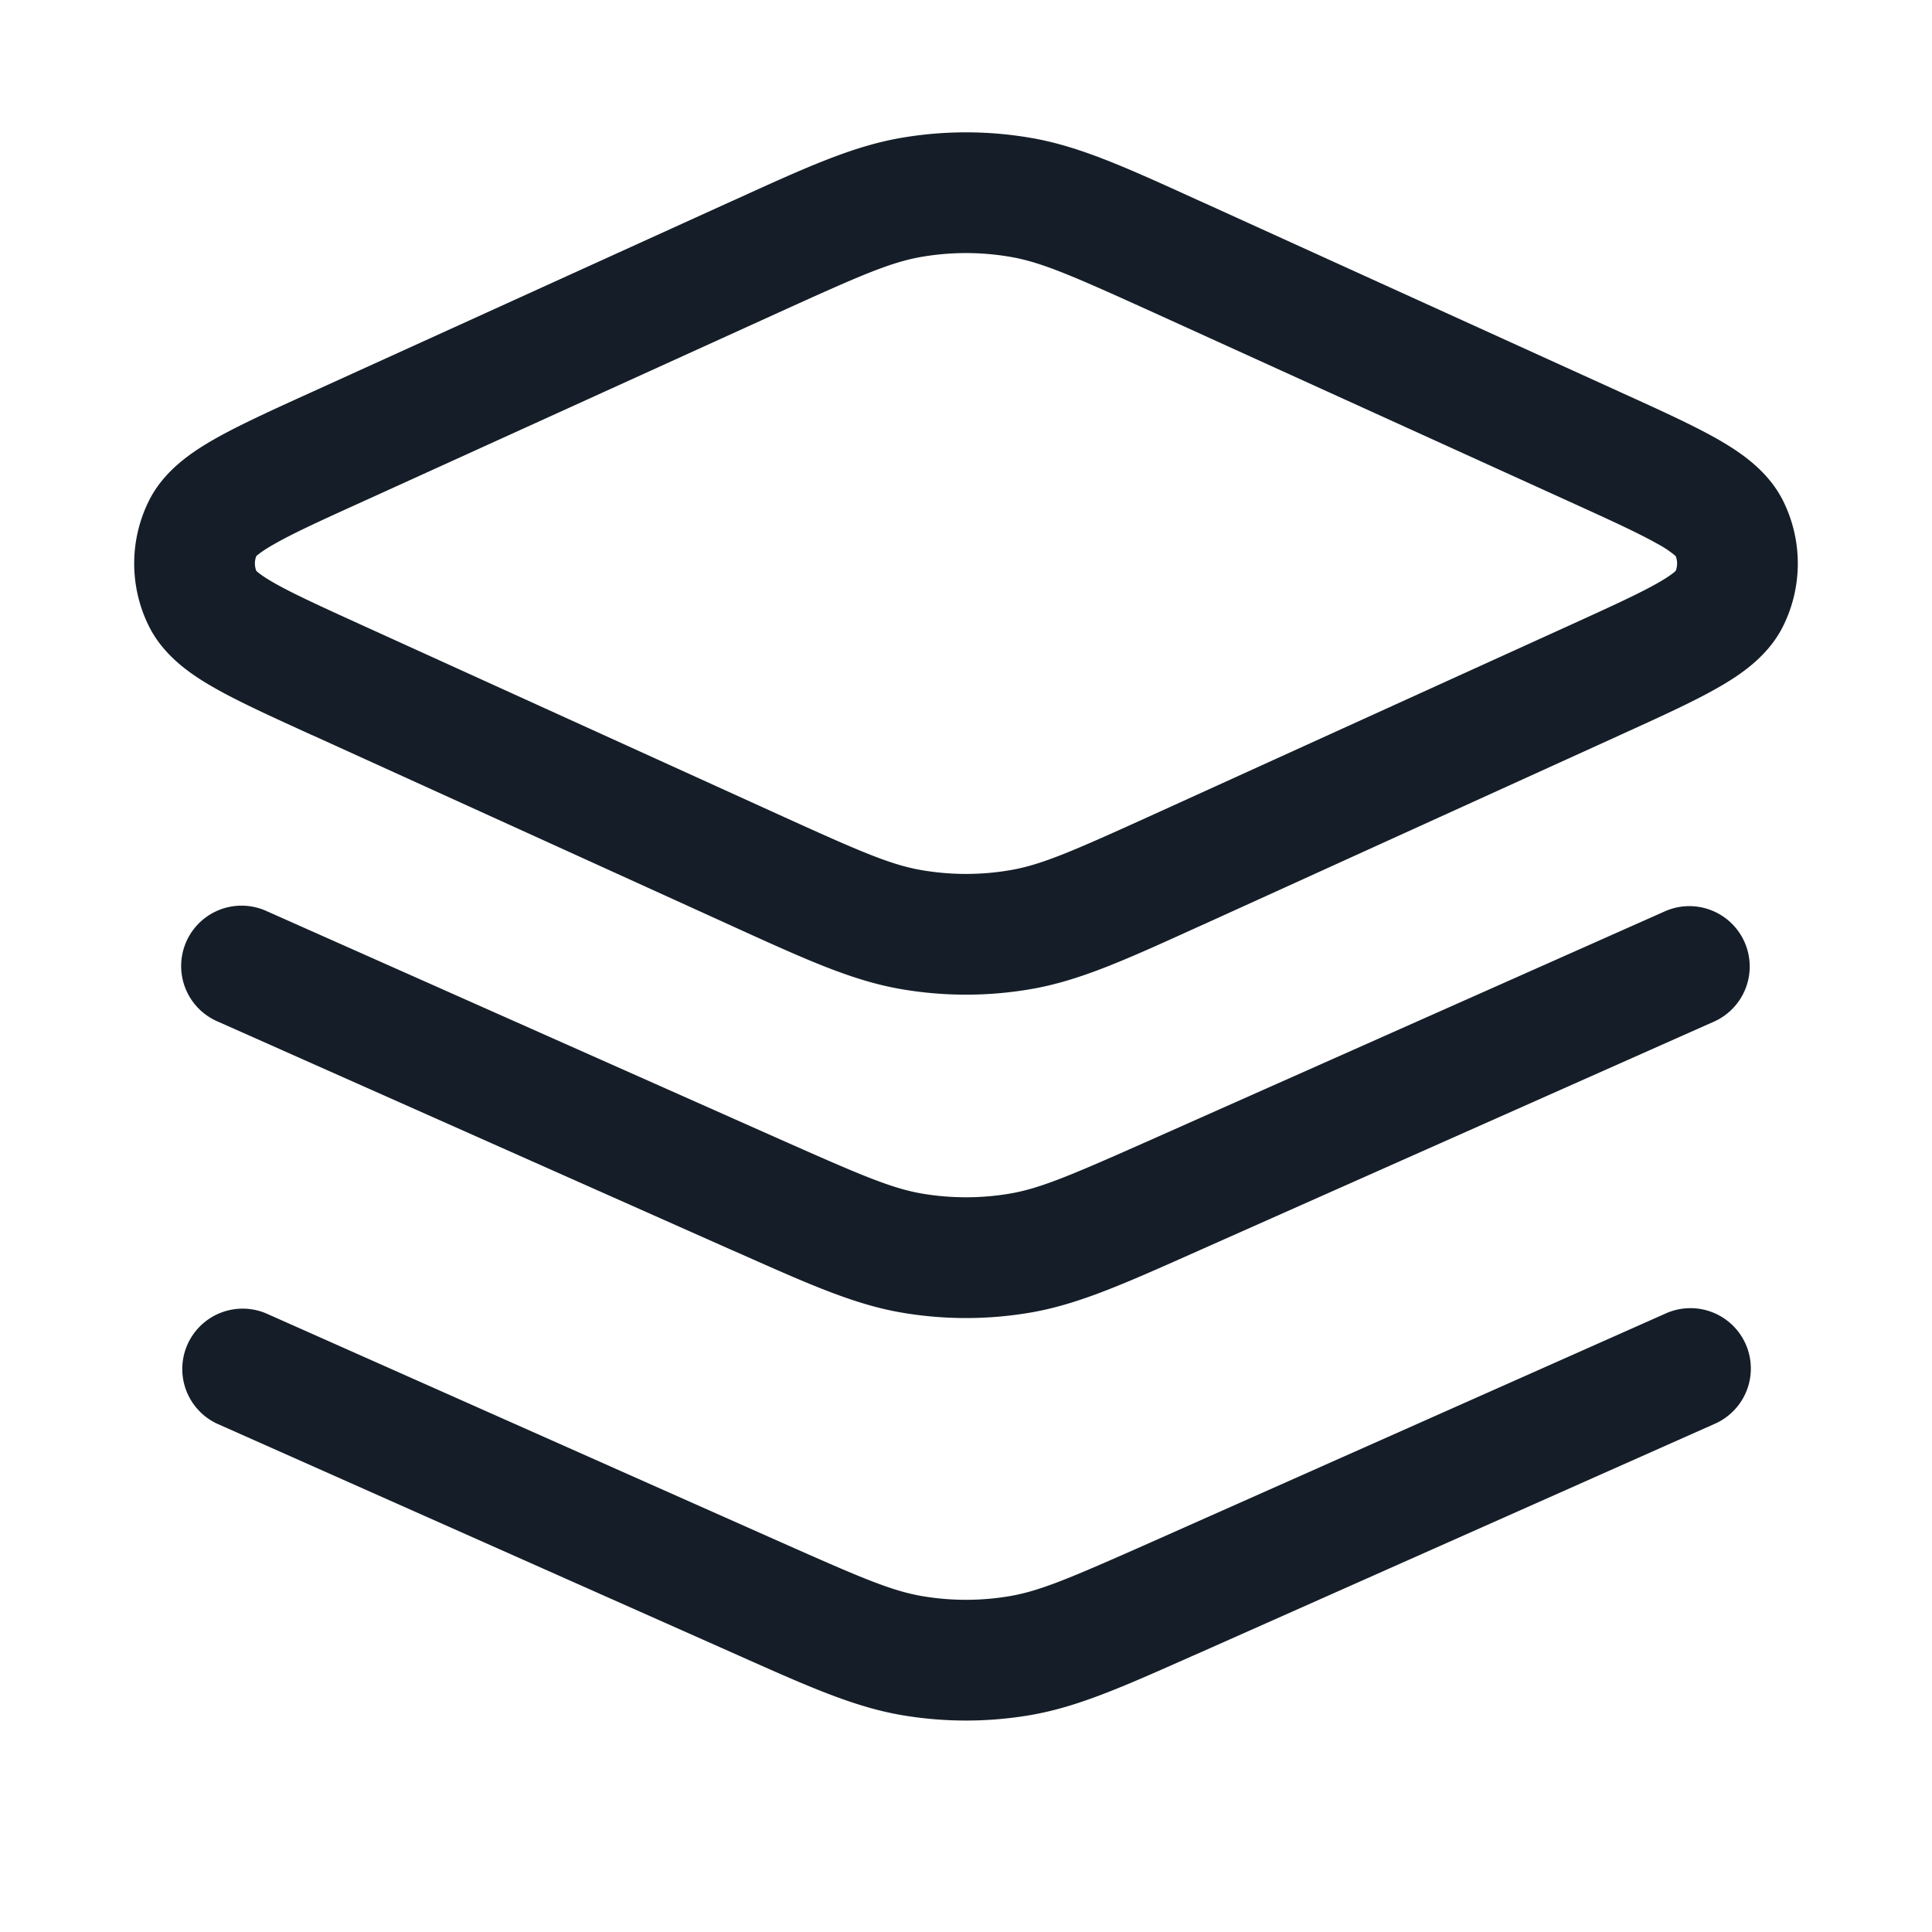 <svg viewBox="0 0 24 24" fill="none" xmlns="http://www.w3.org/2000/svg"><path fill-rule="evenodd" clip-rule="evenodd" d="M11.193 1.713a4.75 4.75 0 0 1 1.614 0c.603.104 1.173.363 2.058.766l.094.042 5.147 2.34.032.015c.482.218.889.404 1.193.576.295.168.637.4.822.775a1.75 1.75 0 0 1 0 1.546c-.185.376-.527.608-.822.775-.304.173-.711.358-1.193.577l-.032.015-5.147 2.34-.094.042c-.885.402-1.455.661-2.058.765a4.75 4.75 0 0 1-1.614 0c-.603-.104-1.173-.363-2.058-.765l-.094-.043-5.147-2.34-.033-.014c-.48-.219-.888-.404-1.192-.577-.295-.167-.637-.399-.822-.775a1.75 1.75 0 0 1 0-1.546c.185-.376.527-.607.822-.775.304-.172.711-.358 1.192-.576l.033-.015 5.147-2.34.094-.042c.885-.403 1.455-.662 2.058-.766Zm1.359 1.478a3.25 3.25 0 0 0-1.104 0c-.39.067-.776.237-1.786.696l-5.147 2.34c-.523.237-.867.394-1.105.53-.152.086-.21.136-.226.151a.25.25 0 0 0 0 .184c.016.015.074.066.226.152.238.135.582.292 1.105.53l5.147 2.34c1.01.459 1.396.628 1.786.695.365.063.739.063 1.104 0 .39-.067.776-.236 1.786-.695l5.147-2.34c.523-.238.867-.395 1.105-.53.152-.086.21-.137.226-.152a.25.25 0 0 0 0-.184 1.239 1.239 0 0 0-.226-.152c-.238-.135-.582-.292-1.105-.53l-5.147-2.34c-1.01-.458-1.396-.628-1.786-.695ZM2.315 11.696a.75.75 0 0 1 .99-.381l6.4 2.845c.992.44 1.371.603 1.754.668.358.06.724.06 1.082 0 .383-.065.761-.227 1.754-.668l6.4-2.845a.75.75 0 0 1 .61 1.37l-6.401 2.845-.092.041c-.87.387-1.43.636-2.021.736a4.75 4.75 0 0 1-1.582 0c-.592-.1-1.152-.35-2.021-.736l-.092-.04-6.4-2.845a.75.75 0 0 1-.381-.99Zm.99 4.619a.75.75 0 0 0-.61 1.37l6.401 2.845.092.041c.869.387 1.429.636 2.021.736a4.75 4.75 0 0 0 1.582 0c.592-.1 1.152-.35 2.021-.736l.092-.04 6.4-2.845a.75.75 0 0 0-.609-1.371l-6.4 2.845c-.993.44-1.371.603-1.754.668a3.25 3.25 0 0 1-1.082 0c-.383-.065-.761-.227-1.754-.668l-6.4-2.845Z" fill="#151E28"/></svg>